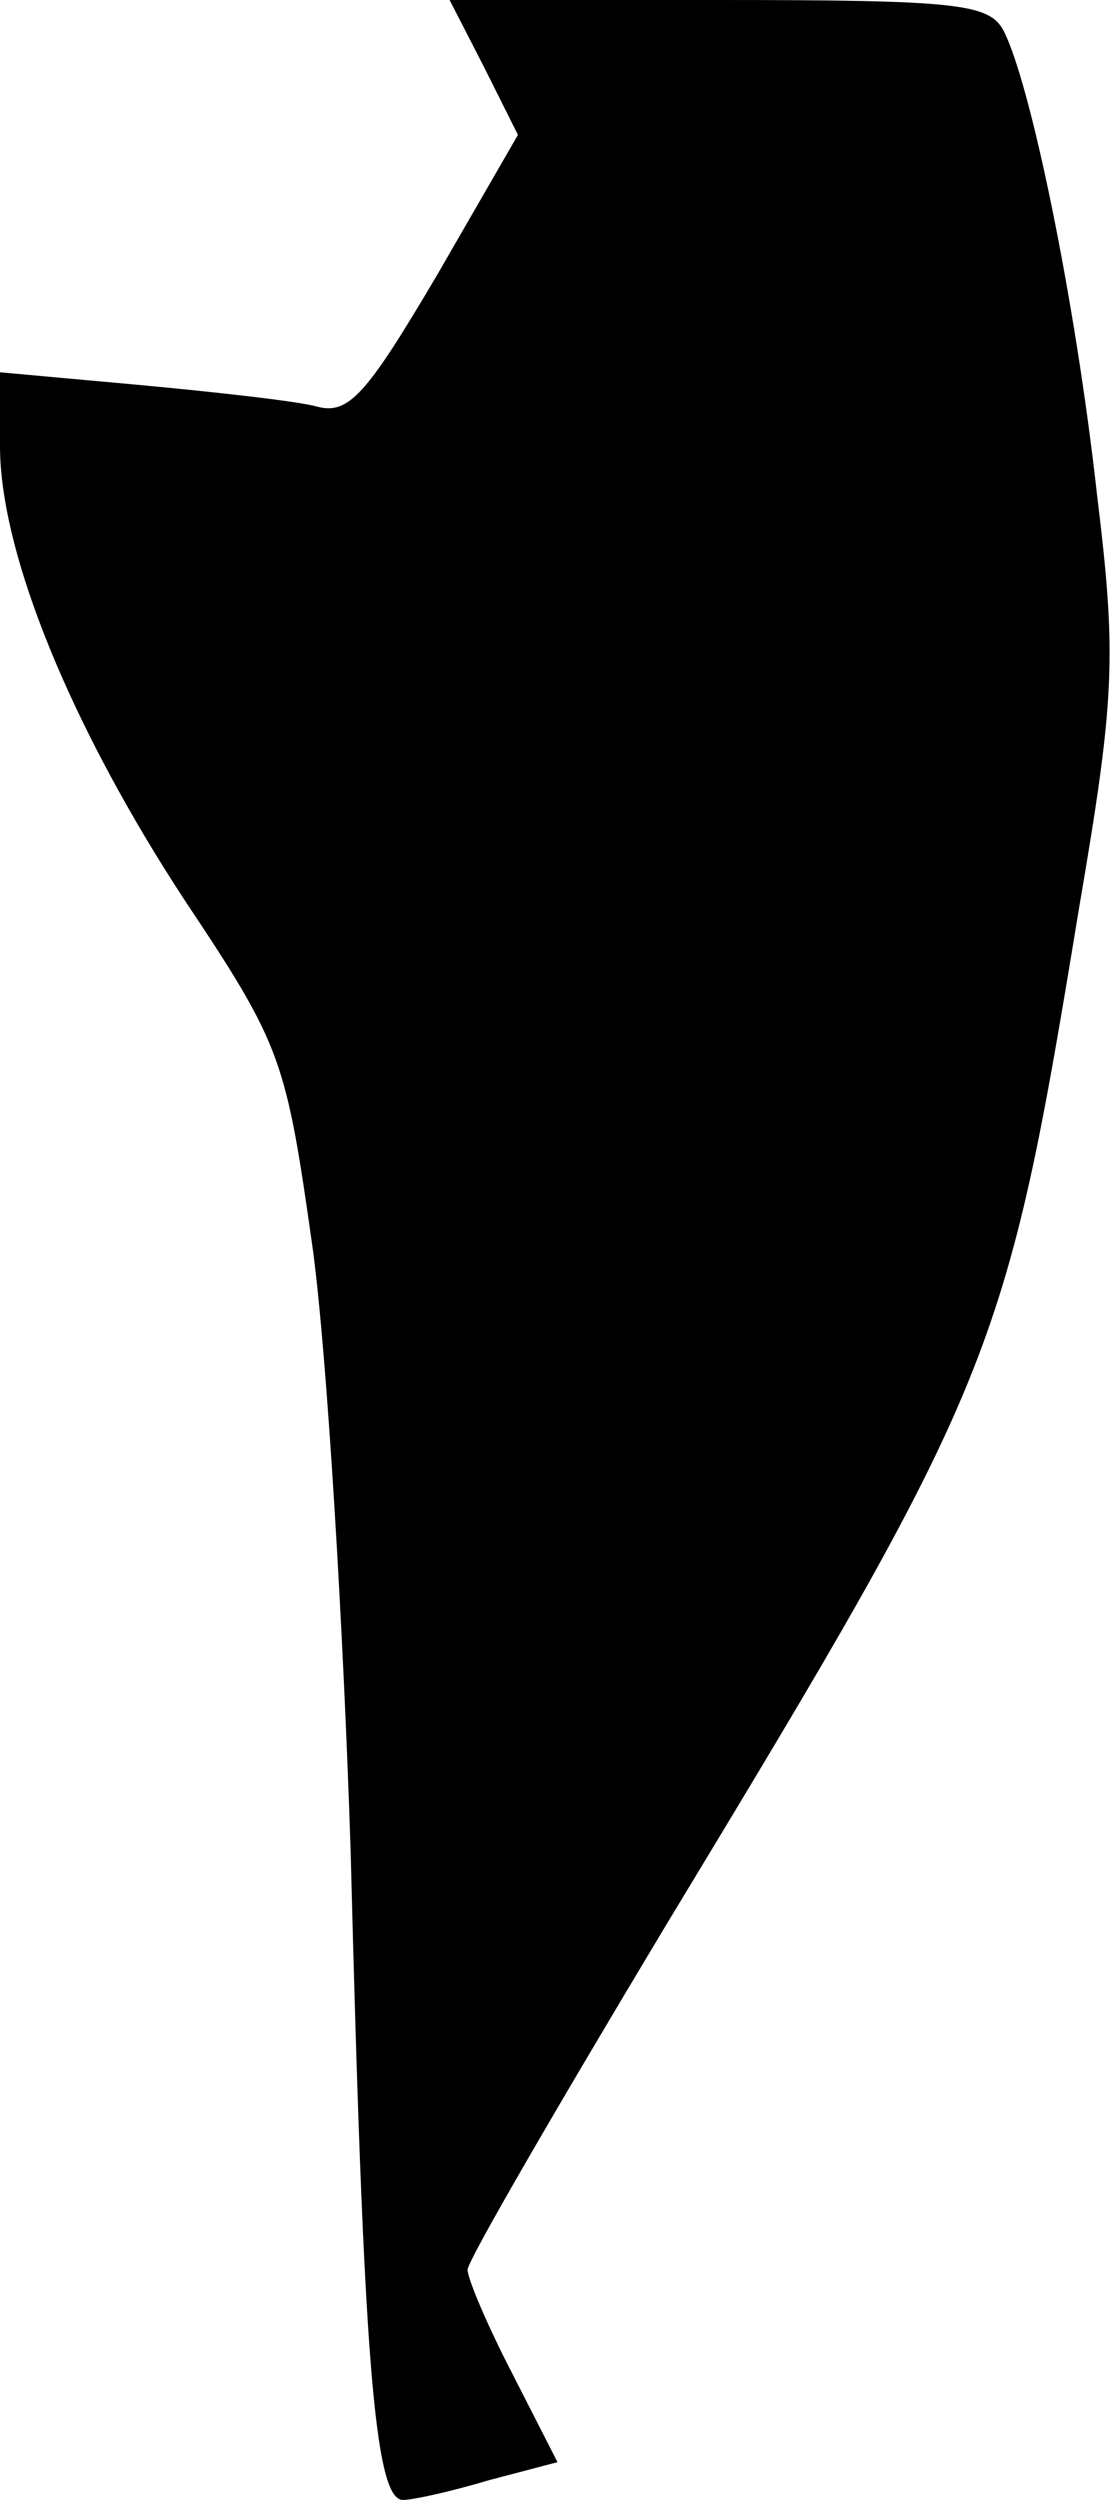 <?xml version="1.0" standalone="no"?>
<!DOCTYPE svg PUBLIC "-//W3C//DTD SVG 20010904//EN"
 "http://www.w3.org/TR/2001/REC-SVG-20010904/DTD/svg10.dtd">
<svg version="1.0" xmlns="http://www.w3.org/2000/svg"
 width="62pt" height="139pt" viewBox="0 0 62 139"
 preserveAspectRatio="xMidYMid meet">
<g transform="translate(0,139) scale(0.1,-0.1)"
fill="#000000" stroke="none">
<path fill="#000000" stroke="none" d="M269 1353 l19 -38 -45 -78 c-39 -66
-49 -78 -67 -73 -11 3 -56 8 -99 12 l-77 7 0 -41 c0 -60 40 -157 103 -253 54
-81 56 -88 71 -194 8 -60 17 -211 21 -335 7 -277 13 -360 29 -360 6 0 28 5 48
11 l38 10 -25 49 c-14 27 -25 53 -25 58 0 5 50 91 110 191 184 304 189 316
230 566 20 117 21 140 10 230 -12 108 -37 229 -52 258 -8 15 -26 17 -159 17
l-149 0 19 -37z"/>
</g>
</svg>
